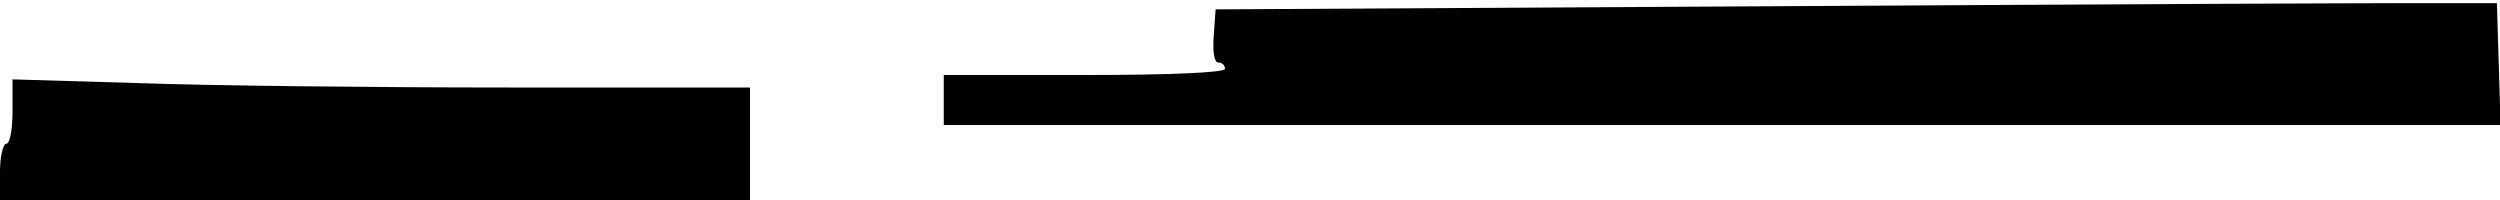 <?xml version="1.0" standalone="no"?>
<!DOCTYPE svg PUBLIC "-//W3C//DTD SVG 20010904//EN"
 "http://www.w3.org/TR/2001/REC-SVG-20010904/DTD/svg10.dtd">
<svg version="1.0" xmlns="http://www.w3.org/2000/svg"
 width="400pt" height="32pt" viewBox="0 0 400 32"
 preserveAspectRatio="xMidYMid meet">
<g transform="translate(0,32) scale(0.1,-0.1)"
fill="#000000" stroke="none">
<path d="M2830 310 l-885 -5 -3 -42 c-2 -26 1 -43 7 -43 6 0 11 -4 11 -10 0
-6 -82 -10 -225 -10 l-225 0 0 -40 0 -40 1245 0 1246 0 -3 98 -3 97 -140 0
c-77 0 -538 -2 -1025 -5z"/>
<path d="M20 142 c0 -29 -4 -52 -10 -52 -5 0 -10 -20 -10 -45 l0 -45 600 0
600 0 0 90 0 90 -387 0 c-214 0 -479 3 -590 7 l-203 6 0 -51z"/>
</g>
</svg>
